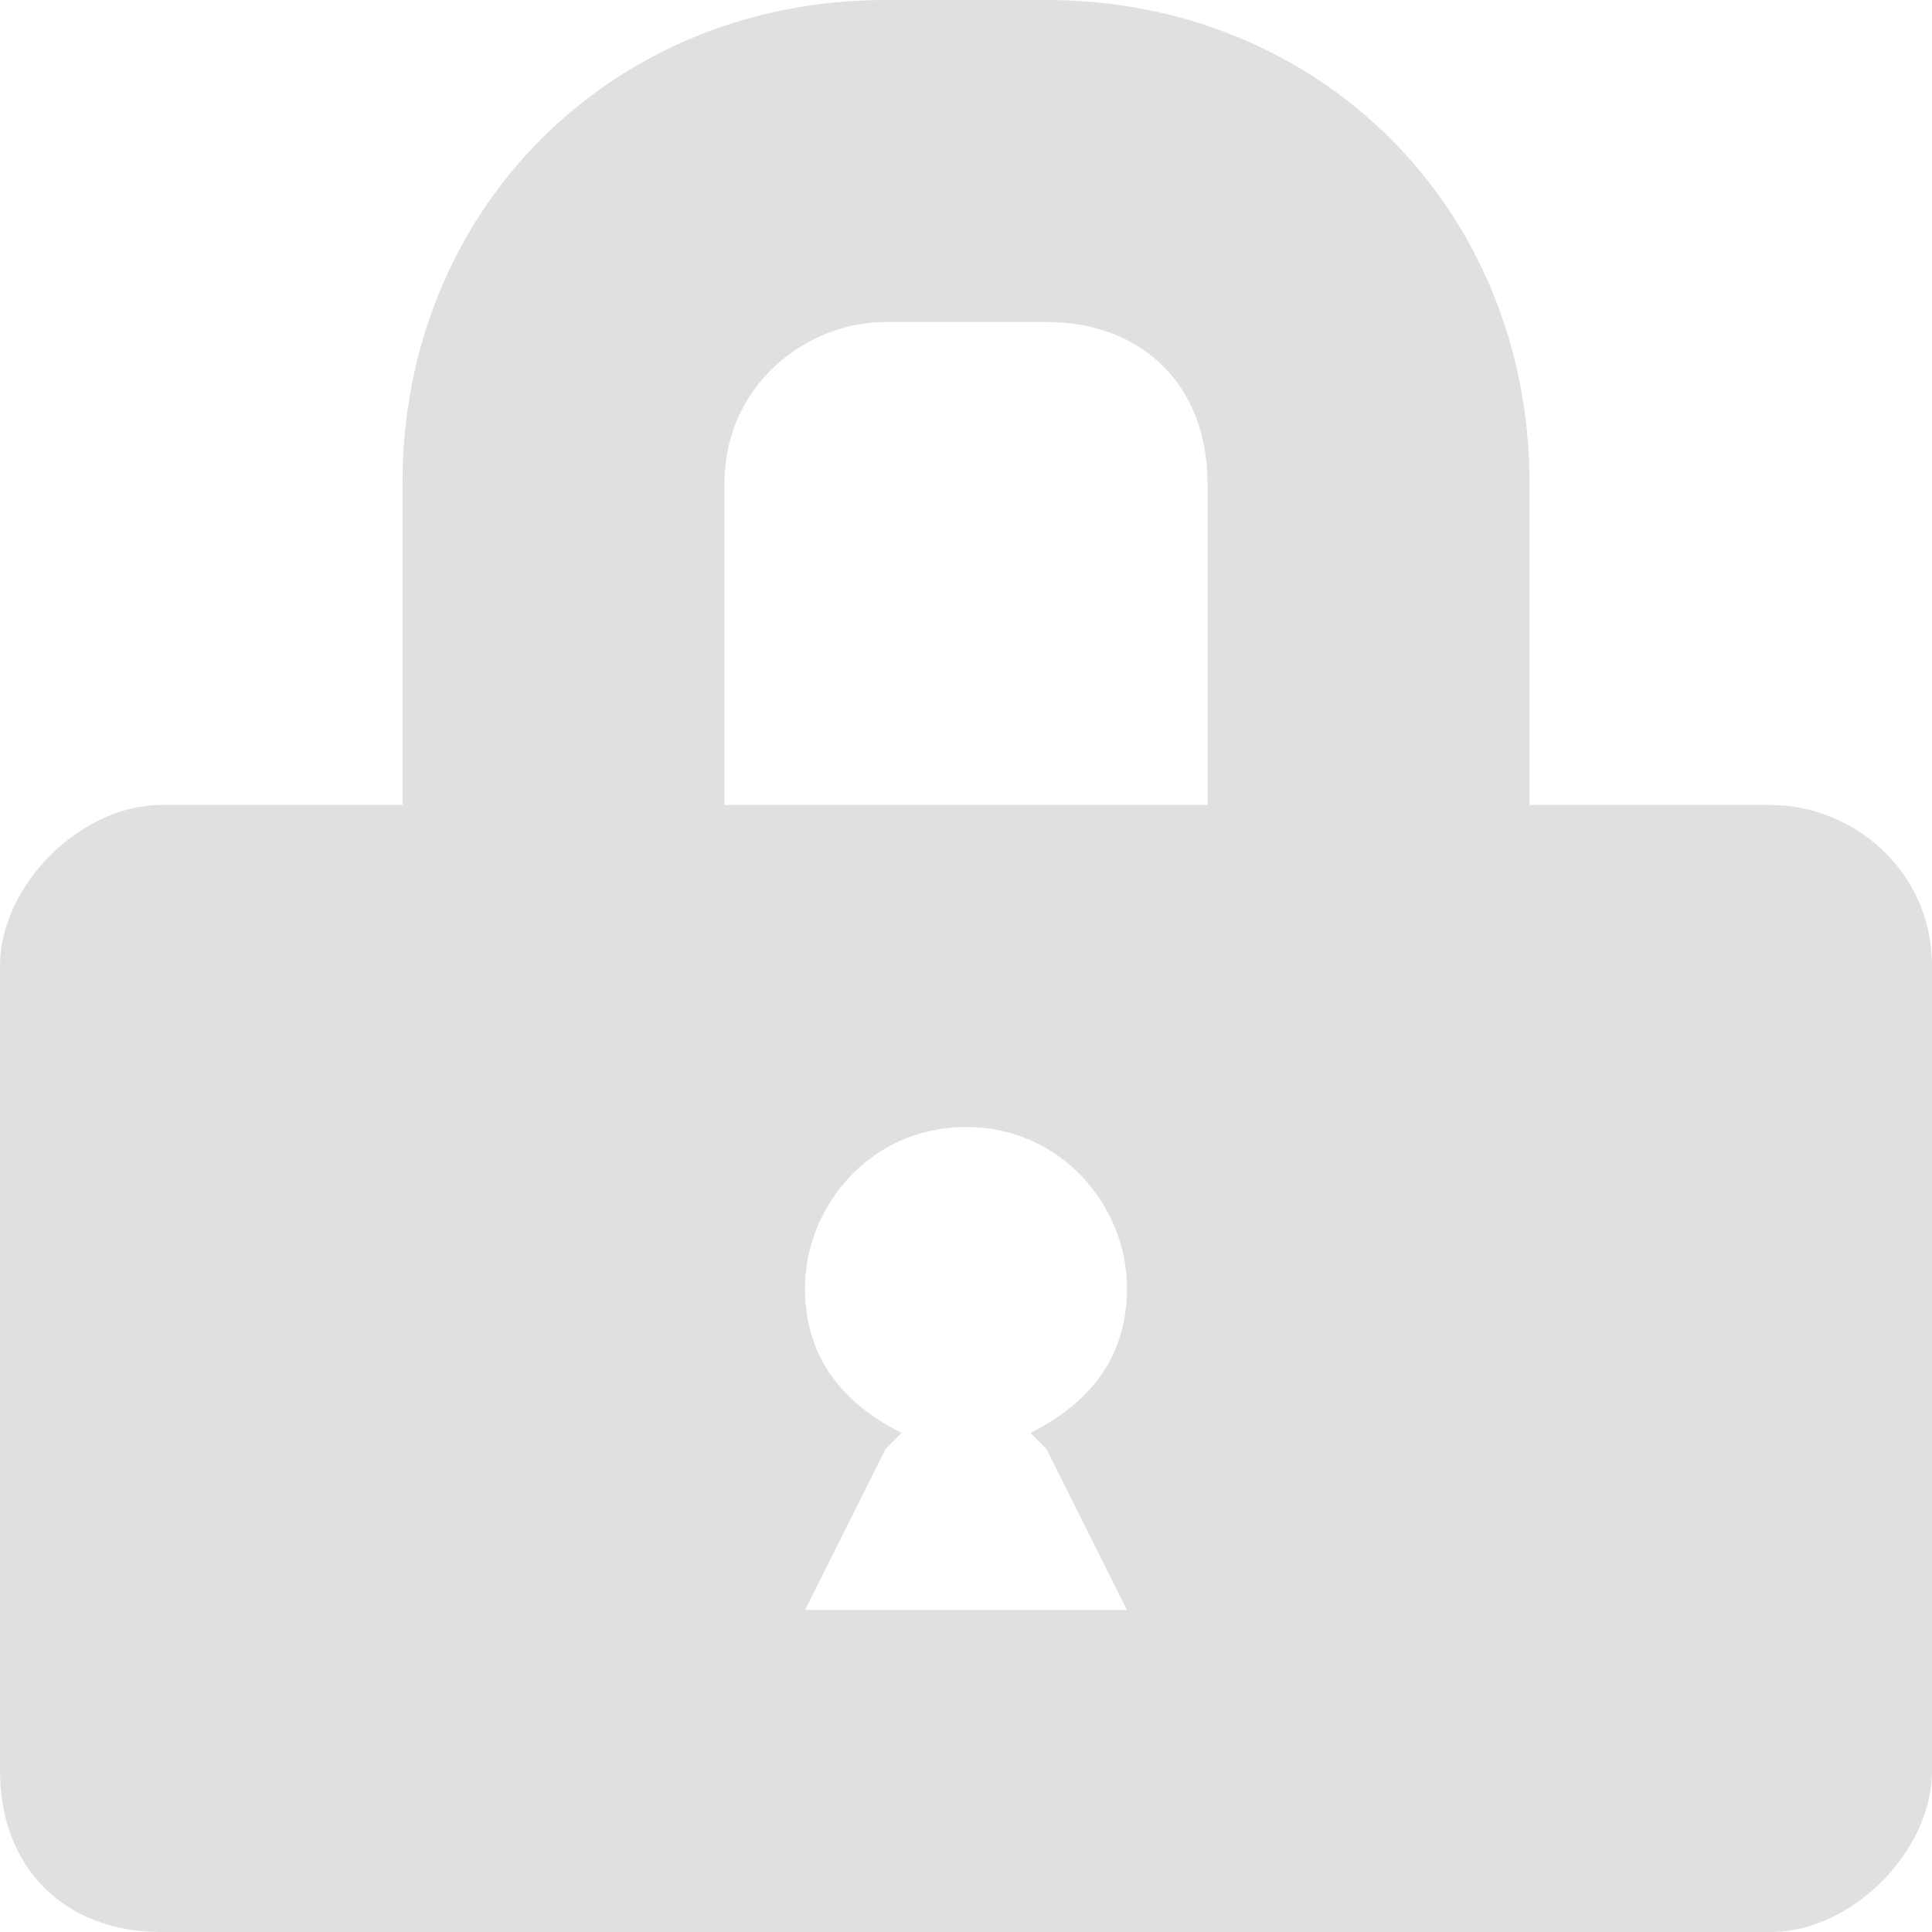 <?xml version="1.0" encoding="utf-8"?>
<!-- Generator: Adobe Illustrator 15.1.0, SVG Export Plug-In  -->
<!DOCTYPE svg PUBLIC "-//W3C//DTD SVG 1.1//EN" "http://www.w3.org/Graphics/SVG/1.1/DTD/svg11.dtd">
<svg version="1.1"
	 xmlns="http://www.w3.org/2000/svg" xmlns:xlink="http://www.w3.org/1999/xlink" xmlns:a="http://ns.adobe.com/AdobeSVGViewerExtensions/3.0/"
	 x="0px" y="0px" width="12px" height="12px" viewBox="0 0 12 12" style="overflow:visible;enable-background:new 0 0 12 12;"
	 xml:space="preserve" preserveAspectRatio="xMinYMid meet">
<defs>
</defs>
<path style="fill:#e0e0e0;" d="M6.5,0l-1,0c-1.7,0-3,1.3-3,3v2H1C0.5,5,0,5.5,0,6l0,5c0,0.6,0.4,1,1,1h10c0.5,0,1-0.5,1-1l0-5
	c0-0.6-0.5-1-1-1H9.5l0-2C9.5,1.3,8.2,0,6.5,0z M7,8c0,0.4-0.2,0.7-0.6,0.9L6.5,9L7,10H6H5l0.5-1l0.1-0.1C5.2,8.7,5,8.4,5,8
	c0-0.5,0.4-1,1-1S7,7.5,7,8z M7.5,3v2l-3,0V3c0-0.6,0.5-1,1-1h1C7.1,2,7.5,2.4,7.5,3z"/>
</svg>
